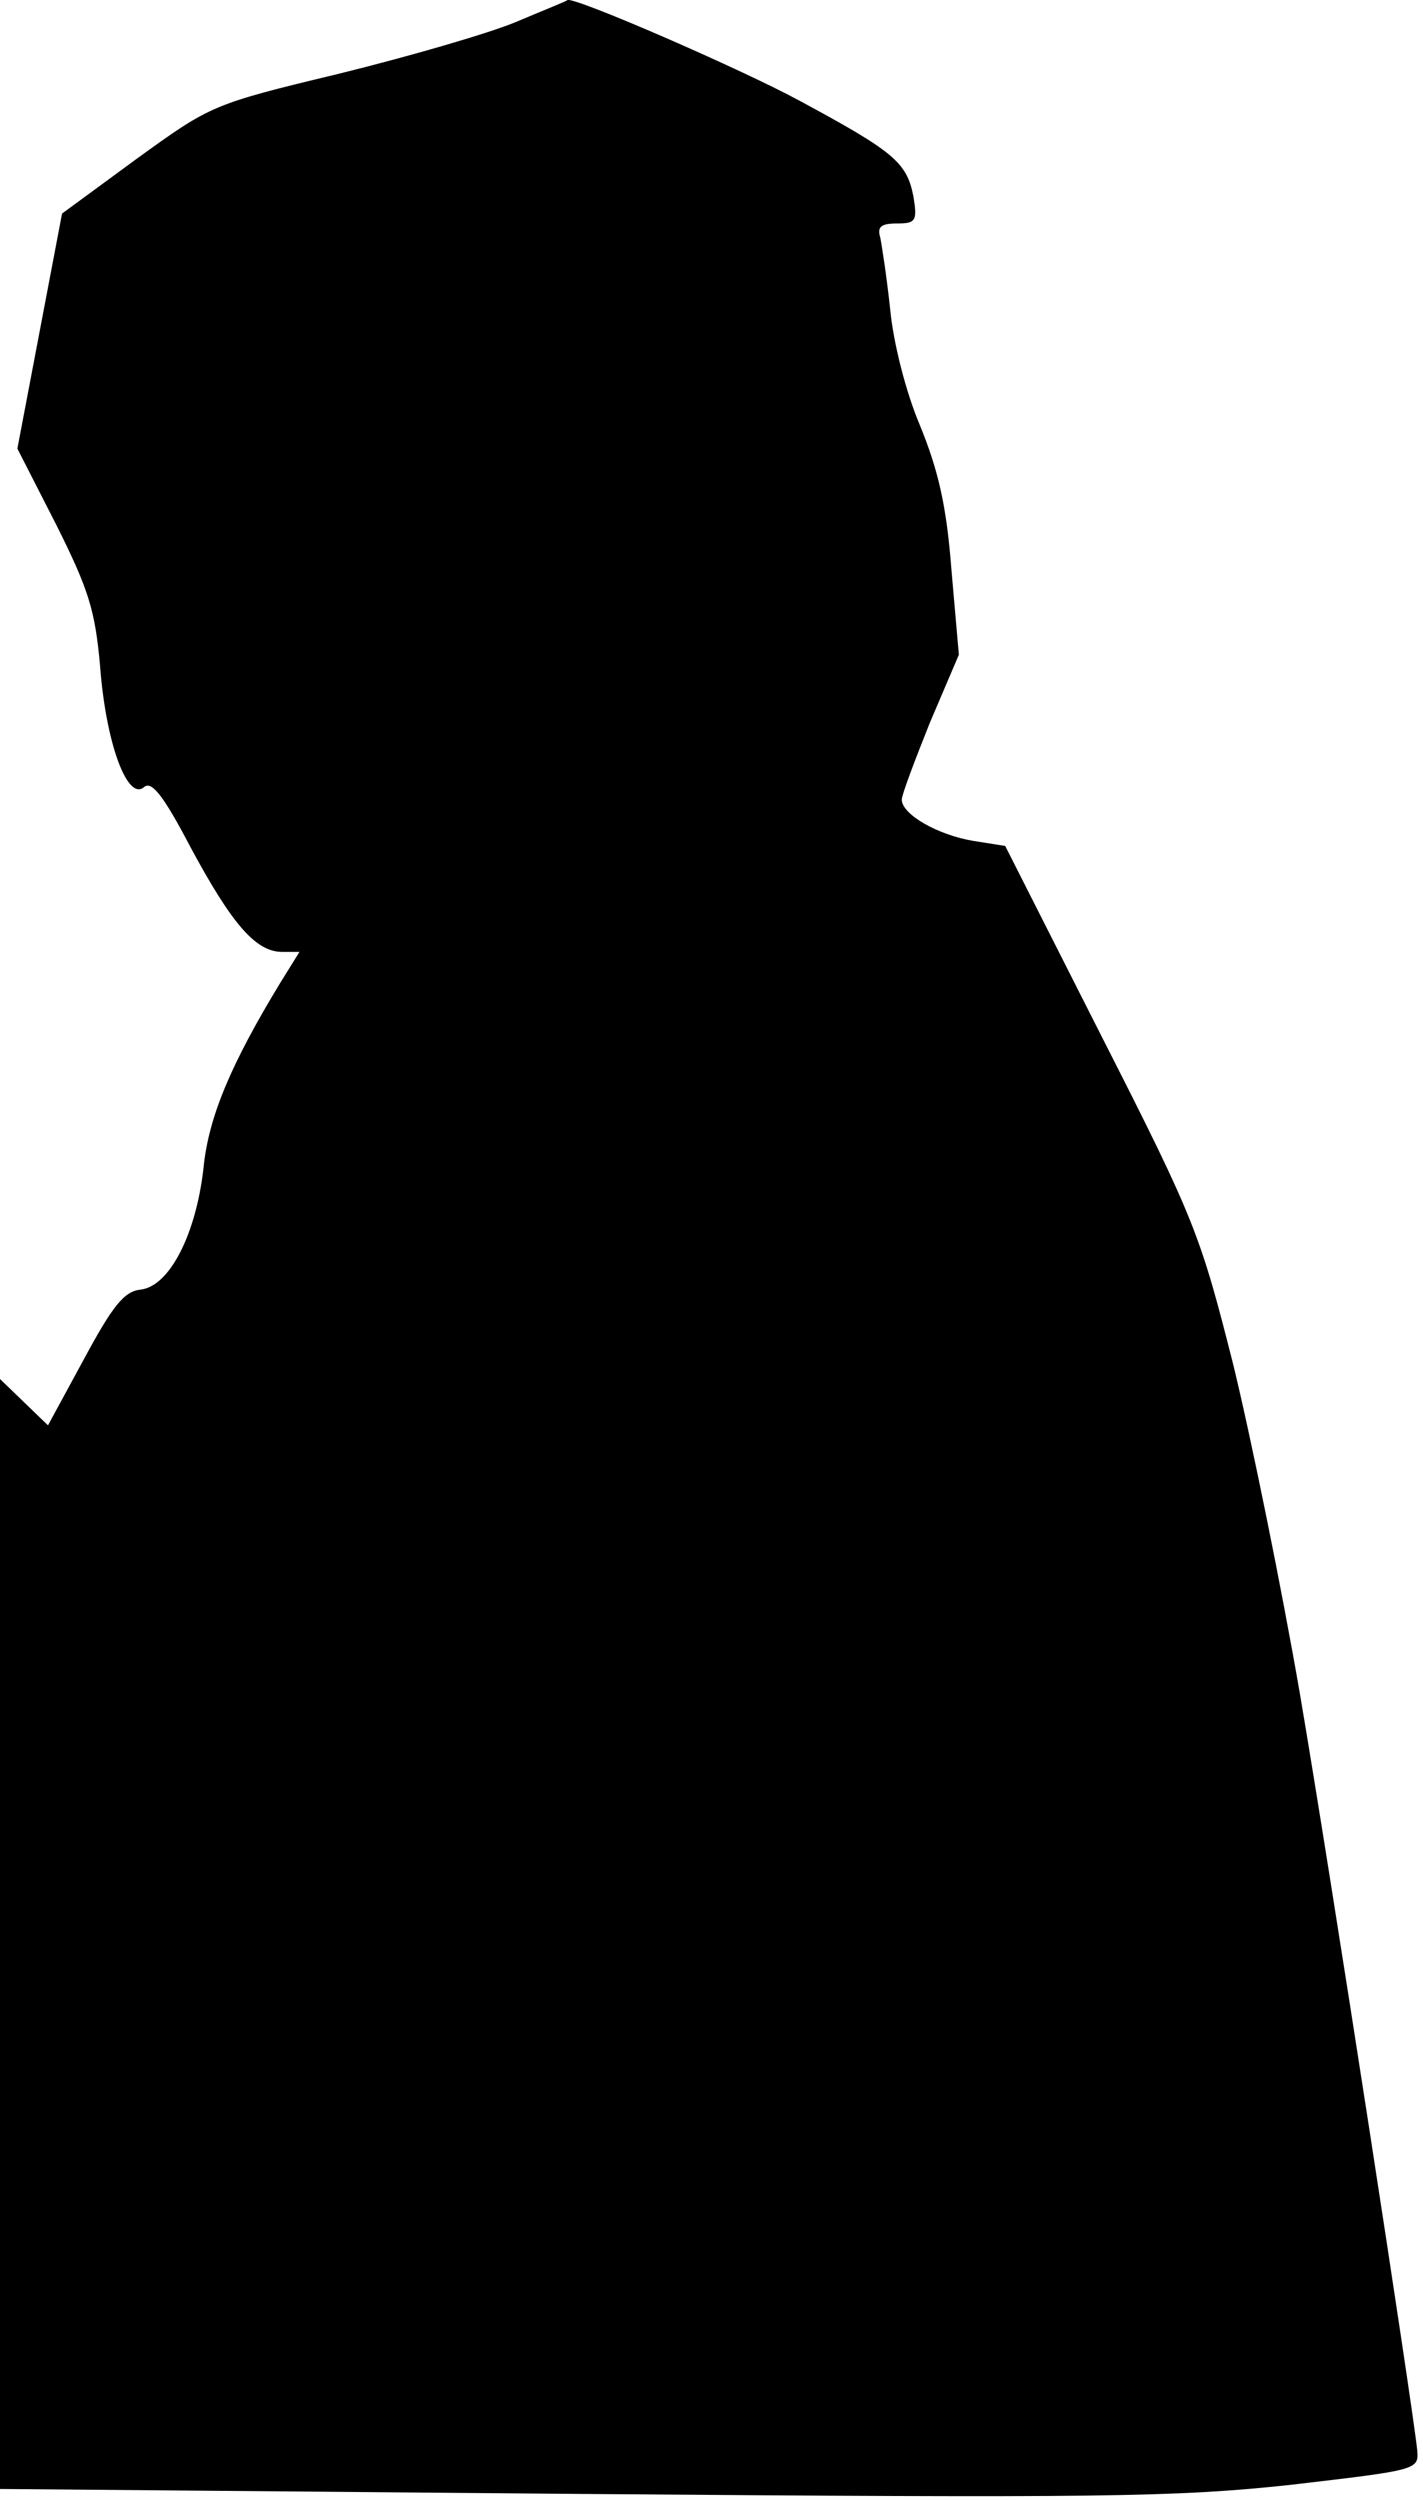 <?xml version="1.0" standalone="no"?>
<!DOCTYPE svg PUBLIC "-//W3C//DTD SVG 20010904//EN"
 "http://www.w3.org/TR/2001/REC-SVG-20010904/DTD/svg10.dtd">
<svg version="1.0" xmlns="http://www.w3.org/2000/svg"
 width="172pt" height="302pt" viewBox="0 0 172 302"
 preserveAspectRatio="xMidYMid meet">
<g transform="translate(0,302) scale(0.1,-0.1)"
fill="#000000" stroke="none">
<path fill="#000000" stroke="none" d="M625 2994 c-33 -14 -130 -42 -215 -63
-154 -37 -155 -38 -245 -103 l-90 -66 -27 -142 -27 -142 47 -92 c39 -78 47
-103 53 -171 7 -93 33 -163 53 -146 9 8 23 -9 56 -72 50 -93 79 -127 111 -127
l21 0 -23 -37 c-59 -97 -87 -162 -93 -224 -9 -80 -41 -143 -76 -147 -20 -2
-34 -20 -68 -83 l-44 -81 -29 28 -29 28 0 -670 0 -671 703 -6 c628 -5 718 -4
857 11 154 18 155 18 153 42 -5 50 -104 692 -142 915 -22 127 -58 304 -80 395
-40 158 -46 175 -159 397 l-117 231 -38 6 c-43 7 -87 32 -87 50 0 6 16 48 34
93 l35 82 -9 103 c-6 78 -16 120 -38 174 -17 40 -32 99 -36 140 -4 38 -10 77
-12 87 -4 13 1 17 20 17 23 0 25 3 20 33 -8 41 -24 54 -137 115 -70 38 -270
125 -281 122 0 -1 -28 -12 -61 -26z"/>
</g>
</svg>
